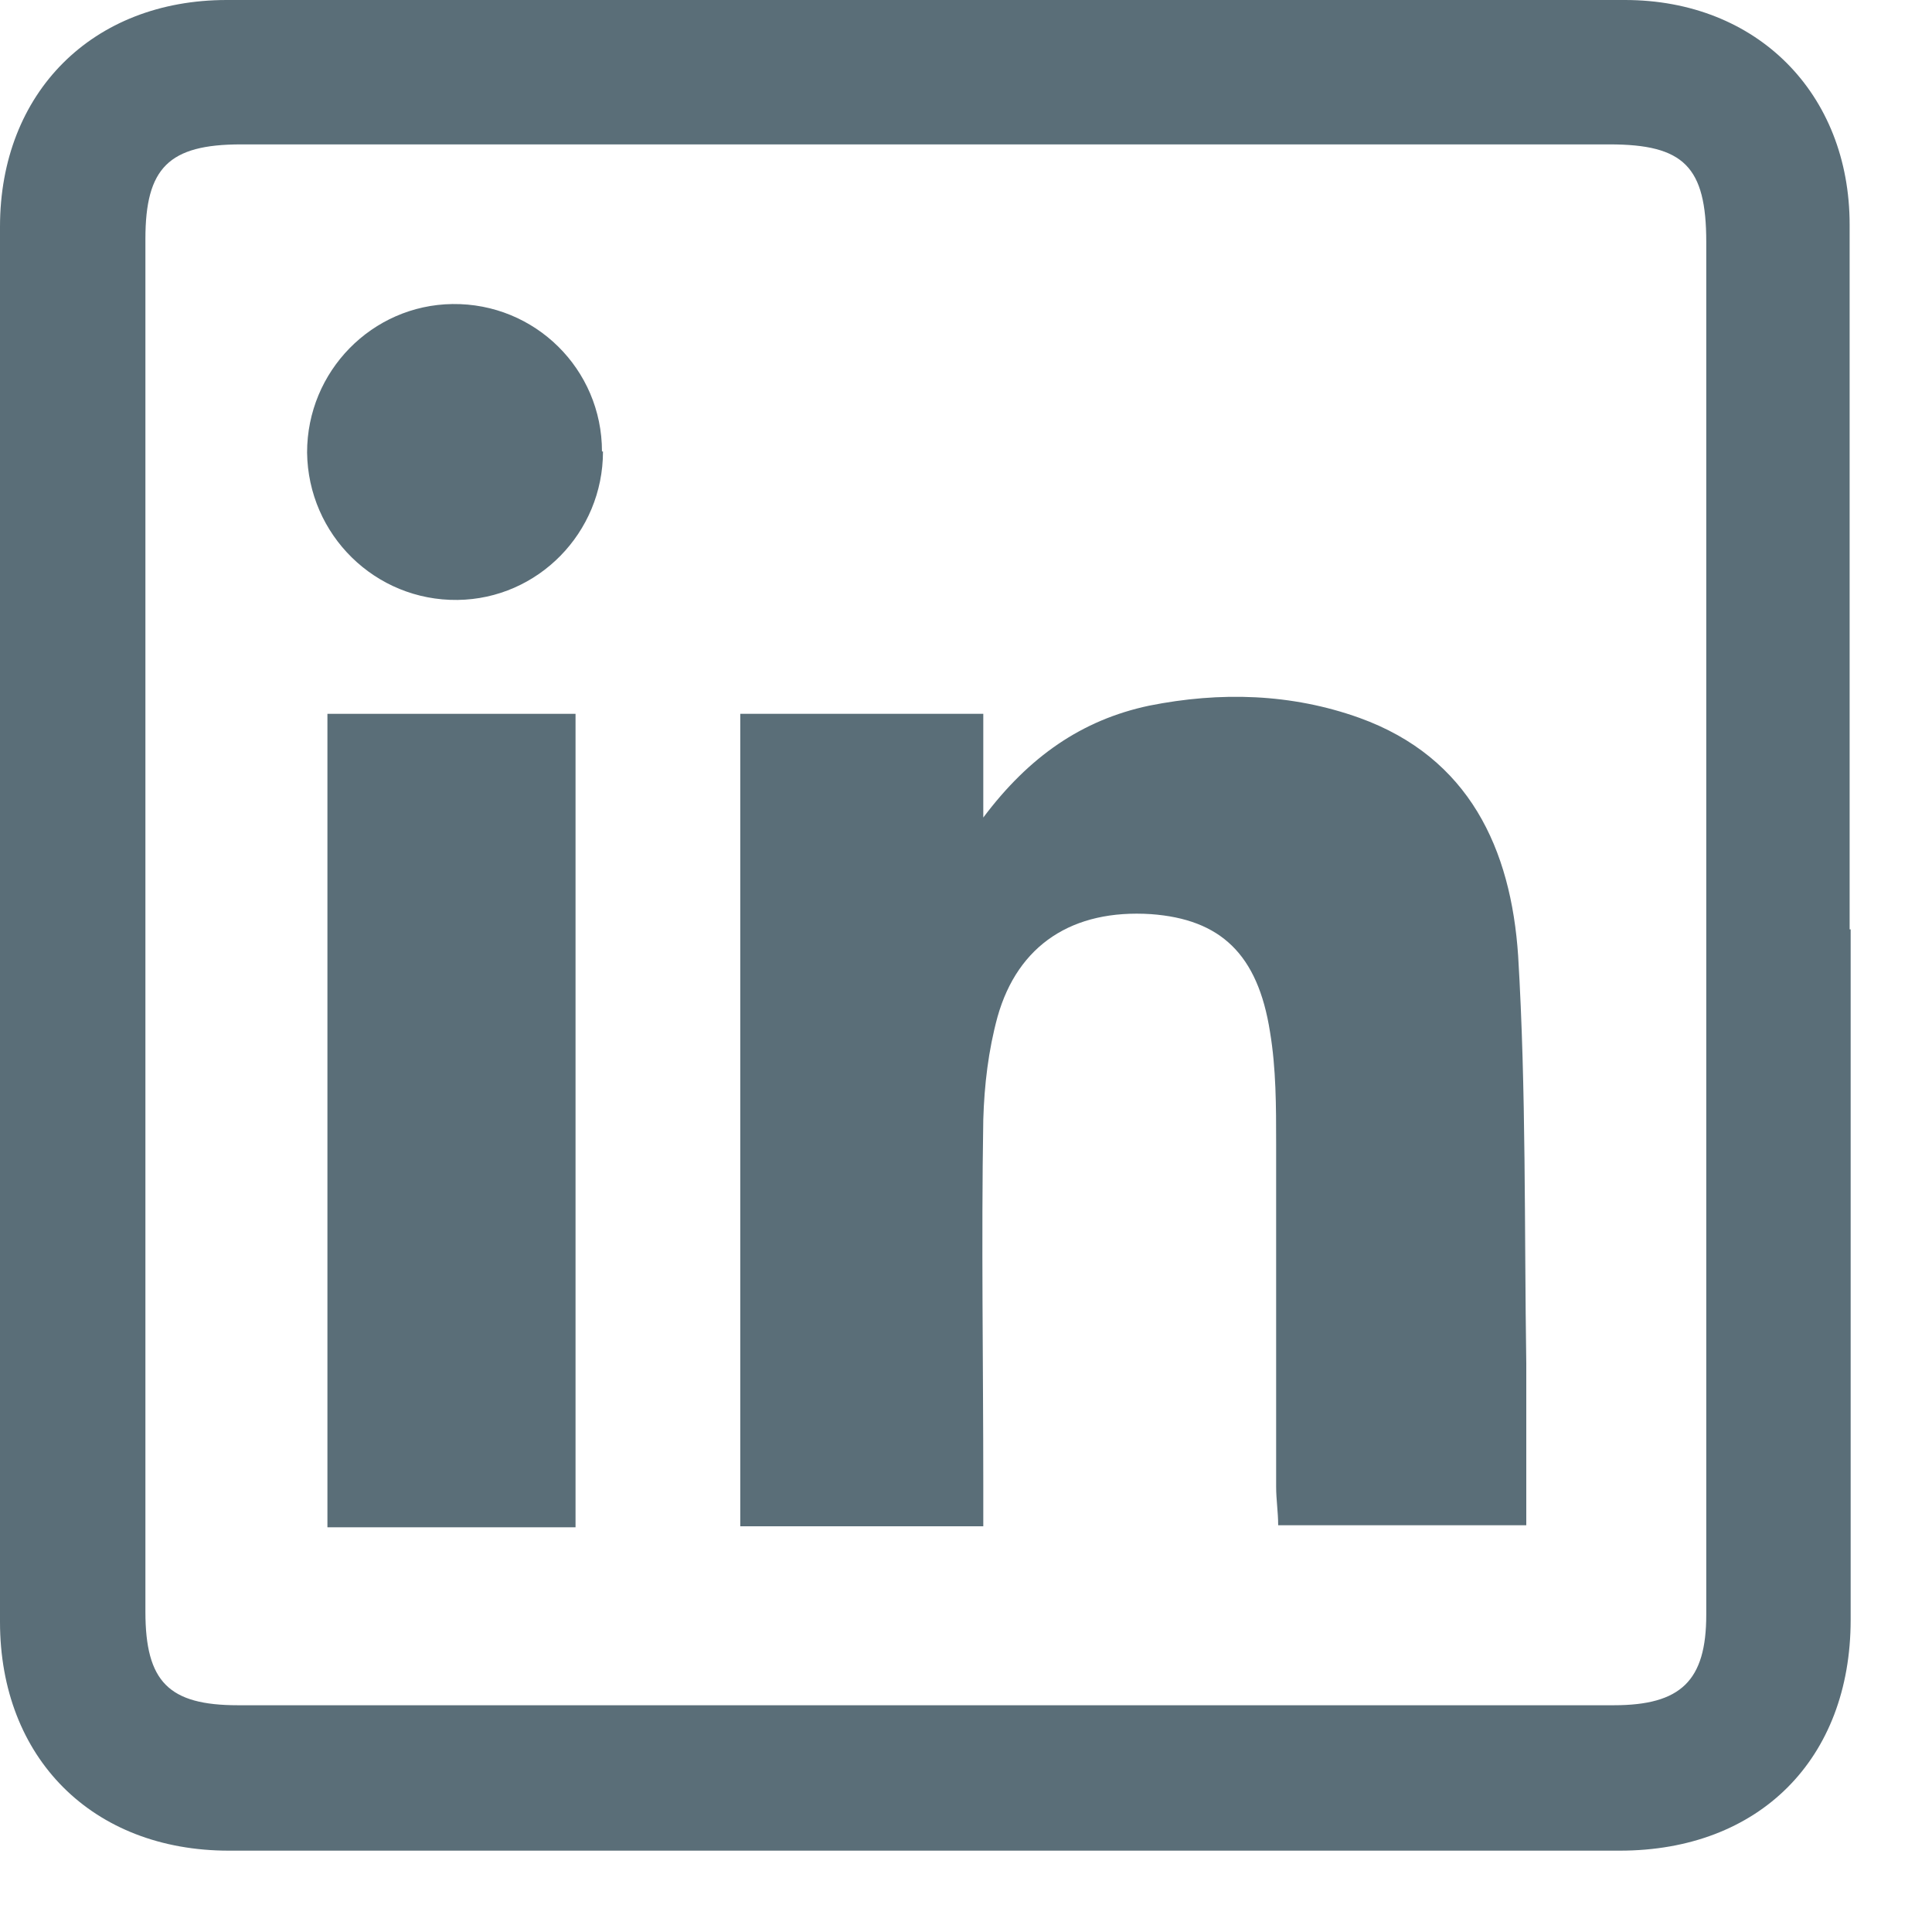 <svg width="19" height="19" viewBox="0 0 19 19" fill="none" xmlns="http://www.w3.org/2000/svg">
<g clip-path="url(#clip0_480_32)">
<path d="M18.2 9.14C18.2 11.4 18.2 13.66 18.2 15.93C18.2 17.3 17.3 18.2 15.93 18.2C11.37 18.2 6.81 18.2 2.25 18.2C0.91 18.2 0 17.29 0 15.95C0 11.38 0 6.81 0 2.23C0 0.91 0.91 0 2.23 0C6.82 0 11.4 0 15.98 0C17.28 0 18.19 0.92 18.19 2.21C18.19 4.52 18.19 6.83 18.19 9.14H18.2ZM16.78 9.09C16.78 6.85 16.78 4.61 16.78 2.38C16.78 1.64 16.56 1.42 15.83 1.42C11.34 1.42 6.86 1.42 2.37 1.42C1.66 1.42 1.43 1.65 1.43 2.35C1.43 6.85 1.43 11.35 1.43 15.85C1.43 16.54 1.66 16.77 2.34 16.77C6.85 16.77 11.36 16.77 15.87 16.77C16.53 16.77 16.78 16.53 16.78 15.88C16.78 13.62 16.78 11.36 16.78 9.1V9.09Z" fill="#5A6E78"/>
<path d="M7.28 7.02H9.67V8.04C10.12 7.44 10.64 7.08 11.3 6.94C12 6.8 12.7 6.82 13.37 7.06C14.45 7.45 14.86 8.35 14.93 9.4C15.01 10.73 14.99 12.07 15.01 13.41C15.01 13.93 15.01 14.45 15.01 15H12.57C12.57 14.87 12.55 14.75 12.55 14.62C12.55 13.5 12.55 12.37 12.55 11.25C12.55 10.88 12.55 10.51 12.49 10.15C12.37 9.38 12 9.04 11.32 8.99C10.55 8.94 10.01 9.29 9.81 10C9.72 10.33 9.68 10.67 9.67 11.01C9.65 12.21 9.67 13.4 9.67 14.6C9.67 14.73 9.67 14.86 9.67 15.01H7.28V7.02Z" fill="#5A6E78"/>
<path d="M5.66 15.02H3.22V7.02H5.66V15.02Z" fill="#5A6E78"/>
<path d="M5.93 4.44C5.93 5.24 5.29 5.89 4.5 5.9C3.69 5.91 3.03 5.26 3.02 4.45C3.02 3.65 3.66 3 4.45 2.99C5.26 2.98 5.92 3.63 5.92 4.44H5.93Z" fill="#5A6E78"/>
</g>
<defs>
<clipPath id="clip0_480_32">
<rect width="18.2" height="18.2" fill="white"/>
</clipPath>
</defs>
</svg>
